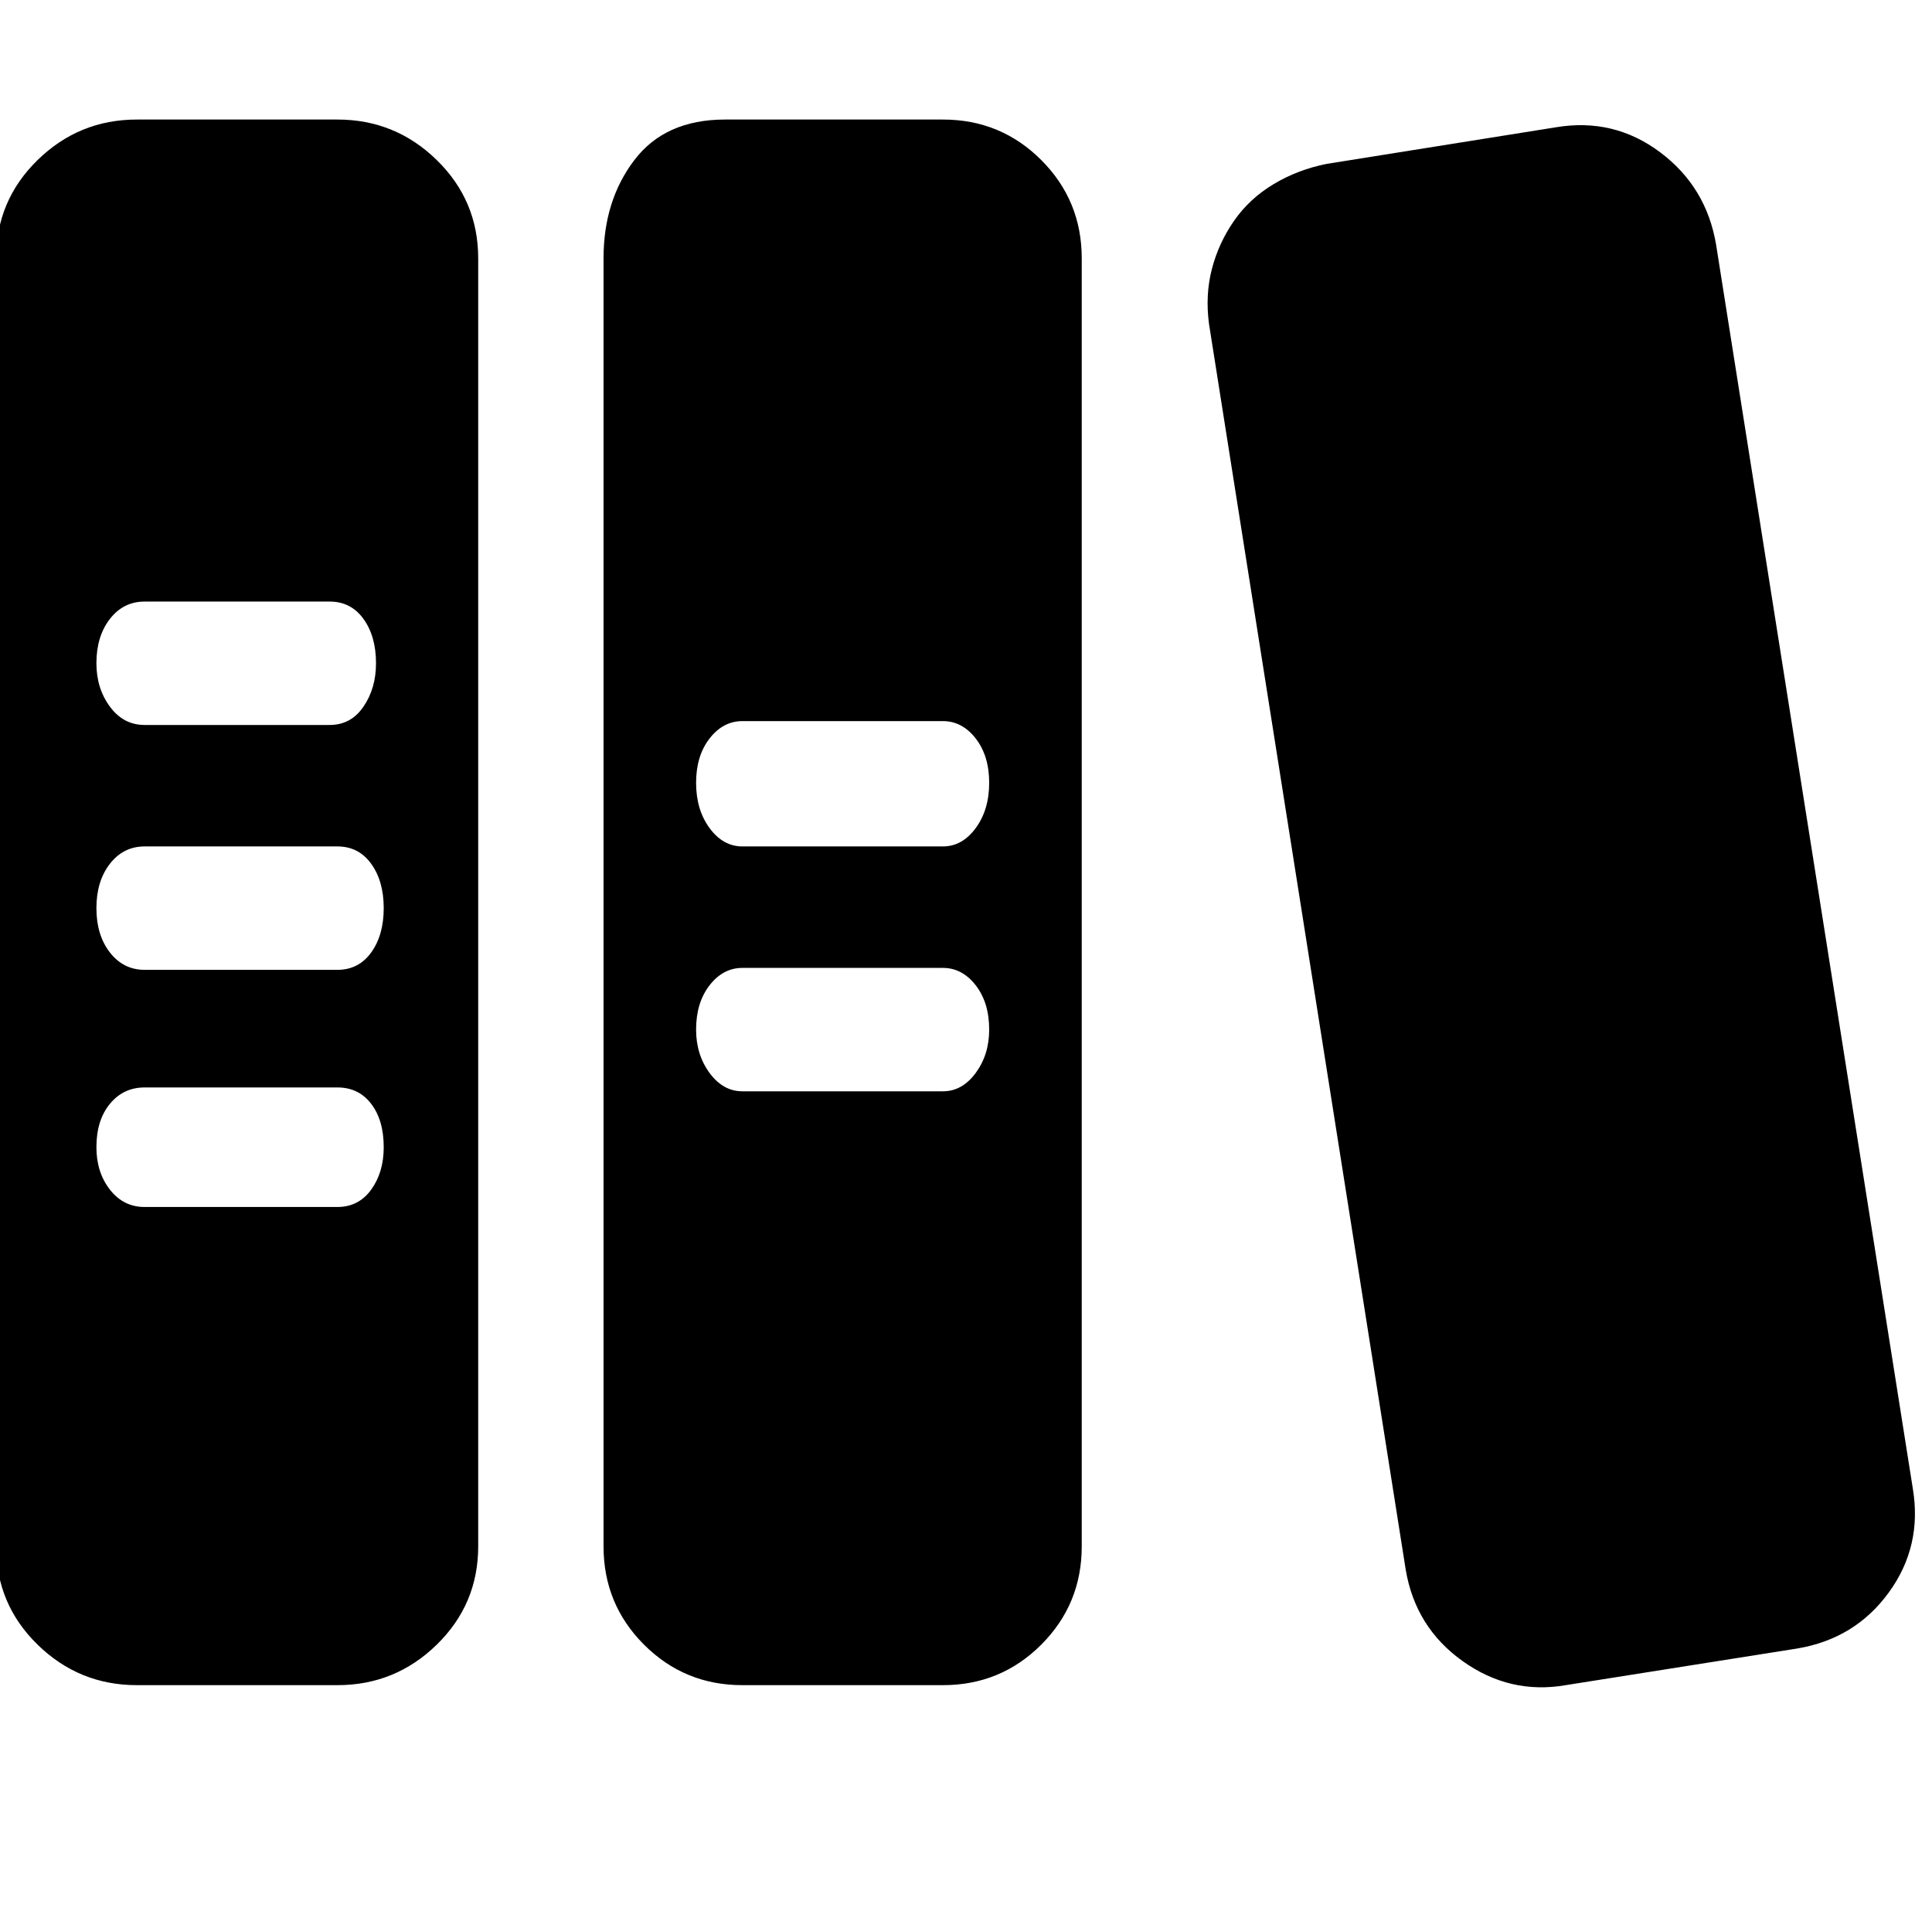 <?xml version="1.0" standalone="no"?>
<!DOCTYPE svg PUBLIC "-//W3C//DTD SVG 1.1//EN" "http://www.w3.org/Graphics/SVG/1.1/DTD/svg11.dtd">
<svg class="icon" width="200px" height="199.61px" viewBox="0 0 1026 1024" version="1.1"
    xmlns="http://www.w3.org/2000/svg">
    <path d="M1015.808 790.528q5.12 30.72-12.8 55.296t-48.64 29.696l-122.88 19.456q-29.696 5.12-54.784-12.8t-30.208-48.64l-104.448-661.504q-2.048-15.36 1.536-29.184t11.776-25.6 20.992-19.456 28.16-10.752l121.856-19.456q30.72-5.12 55.296 13.312t29.696 49.152zM500.736 63.488q30.72 0 52.224 21.504t21.504 52.224l0 684.032q0 30.72-21.504 52.224t-52.224 21.504l-106.496 0q-30.72 0-52.224-21.504t-21.504-52.224l0-684.032q0-30.72 16.384-52.224t48.128-21.504l115.712 0zM500.736 579.584q10.24 0 17.408-9.728t7.168-23.04q0-14.336-7.168-23.552t-17.408-9.216l-106.496 0q-10.24 0-17.408 9.216t-7.168 23.552q0 13.312 7.168 23.04t17.408 9.728l106.496 0zM500.736 449.536q10.24 0 17.408-9.728t7.168-24.064-7.168-23.552-17.408-9.216l-106.496 0q-10.24 0-17.408 9.216t-7.168 23.552 7.168 24.064 17.408 9.728l106.496 0zM179.2 63.488q30.72 0 52.736 21.504t22.016 52.224l0 684.032q0 30.72-22.016 52.224t-52.736 21.504l-106.496 0q-30.72 0-52.736-21.504t-22.016-52.224l0-684.032q0-30.72 22.016-52.224t52.736-21.504l106.496 0zM76.8 319.488q-11.264 0-18.432 9.216t-7.168 23.552q0 13.312 7.168 23.04t18.432 9.728l98.304 0q11.264 0 17.92-9.728t6.656-23.04q0-14.336-6.656-23.552t-17.92-9.216l-98.304 0zM179.2 641.024q11.264 0 17.92-9.216t6.656-22.528q0-14.336-6.656-23.04t-17.92-8.704l-102.4 0q-11.264 0-18.432 8.704t-7.168 23.04q0 13.312 7.168 22.528t18.432 9.216l102.4 0zM179.2 515.072q11.264 0 17.92-9.216t6.656-23.552-6.656-23.552-17.92-9.216l-102.4 0q-11.264 0-18.432 9.216t-7.168 23.552 7.168 23.552 18.432 9.216l102.4 0z" />
</svg>